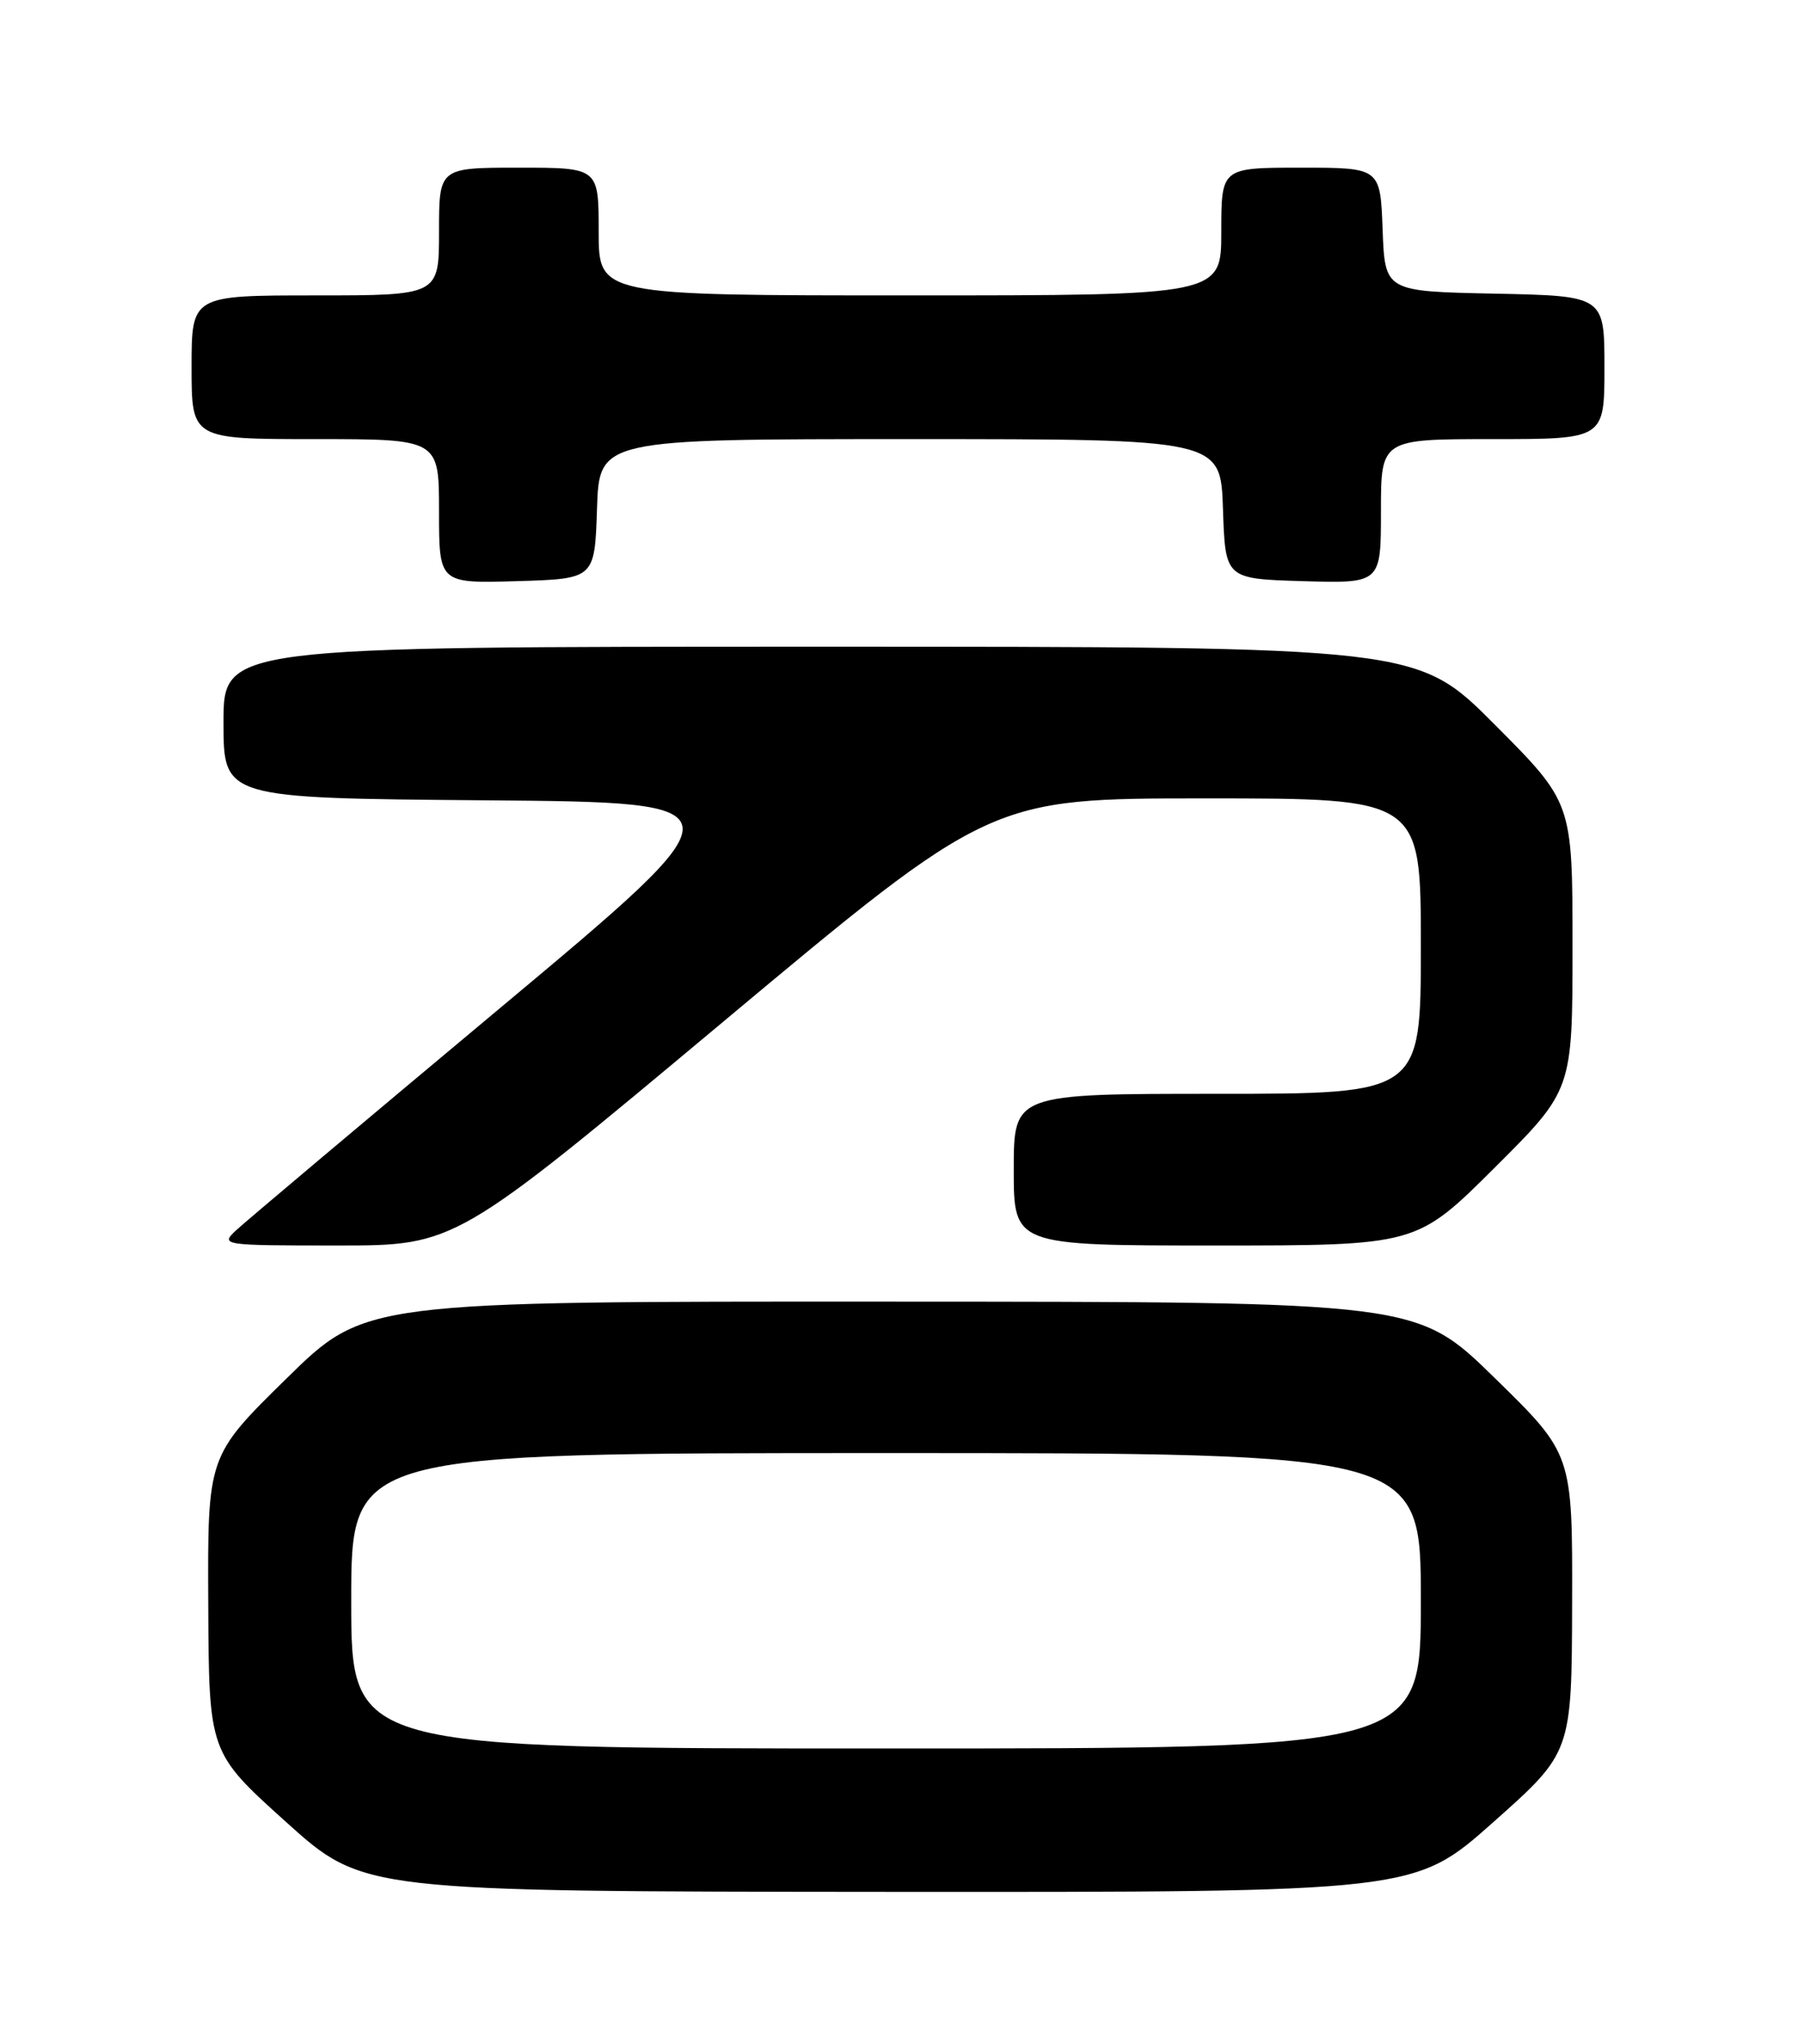 <?xml version="1.0" encoding="UTF-8" standalone="no"?>
<!DOCTYPE svg PUBLIC "-//W3C//DTD SVG 1.1//EN" "http://www.w3.org/Graphics/SVG/1.1/DTD/svg11.dtd" >
<svg xmlns="http://www.w3.org/2000/svg" xmlns:xlink="http://www.w3.org/1999/xlink" version="1.1" viewBox="0 0 226 256">
 <g >
 <path fill="currentColor"
d=" M 187.05 228.25 C 196.90 219.50 196.90 219.50 196.95 200.81 C 197.00 182.12 197.00 182.12 187.25 172.59 C 177.50 163.05 177.50 163.05 111.61 163.03 C 45.72 163.00 45.72 163.00 35.86 172.69 C 26.00 182.37 26.00 182.37 26.09 200.94 C 26.17 219.50 26.17 219.50 35.84 228.21 C 45.50 236.91 45.50 236.91 111.35 236.96 C 177.20 237.00 177.20 237.00 187.05 228.25 Z  M 90.57 128.00 C 124.07 100.00 124.07 100.00 151.03 100.00 C 178.00 100.00 178.00 100.00 178.00 118.50 C 178.00 137.00 178.00 137.00 152.50 137.00 C 127.00 137.00 127.00 137.00 127.00 146.50 C 127.00 156.00 127.00 156.00 152.23 156.00 C 177.46 156.00 177.46 156.00 187.23 146.27 C 197.00 136.54 197.00 136.54 197.00 118.54 C 197.00 100.54 197.00 100.54 187.27 90.77 C 177.54 81.00 177.54 81.00 102.77 81.00 C 28.00 81.00 28.00 81.00 28.00 90.49 C 28.00 99.97 28.00 99.97 60.74 100.24 C 93.48 100.50 93.48 100.50 62.49 126.39 C 45.45 140.63 30.61 153.12 29.53 154.14 C 27.60 155.96 27.88 156.00 42.31 156.00 C 57.07 156.00 57.07 156.00 90.57 128.00 Z  M 74.79 63.75 C 75.08 55.00 75.08 55.00 114.00 55.00 C 152.92 55.00 152.92 55.00 153.21 63.75 C 153.50 72.50 153.50 72.50 163.25 72.79 C 173.00 73.07 173.00 73.07 173.00 64.04 C 173.00 55.00 173.00 55.00 187.00 55.00 C 201.00 55.00 201.00 55.00 201.00 46.03 C 201.00 37.06 201.00 37.06 187.25 36.78 C 173.50 36.50 173.50 36.50 173.21 28.75 C 172.92 21.00 172.92 21.00 162.96 21.00 C 153.00 21.00 153.00 21.00 153.00 29.00 C 153.00 37.00 153.00 37.00 114.00 37.00 C 75.00 37.00 75.00 37.00 75.00 29.00 C 75.00 21.00 75.00 21.00 65.00 21.00 C 55.00 21.00 55.00 21.00 55.00 29.00 C 55.00 37.00 55.00 37.00 39.50 37.00 C 24.00 37.00 24.00 37.00 24.00 46.00 C 24.00 55.00 24.00 55.00 39.50 55.00 C 55.00 55.00 55.00 55.00 55.00 64.04 C 55.00 73.07 55.00 73.07 64.75 72.79 C 74.50 72.50 74.50 72.50 74.79 63.75 Z  M 44.00 200.50 C 44.00 182.00 44.00 182.00 111.00 182.00 C 178.00 182.00 178.00 182.00 178.00 200.50 C 178.00 219.00 178.00 219.00 111.00 219.00 C 44.00 219.00 44.00 219.00 44.00 200.50 Z "/>
</g>
</svg>